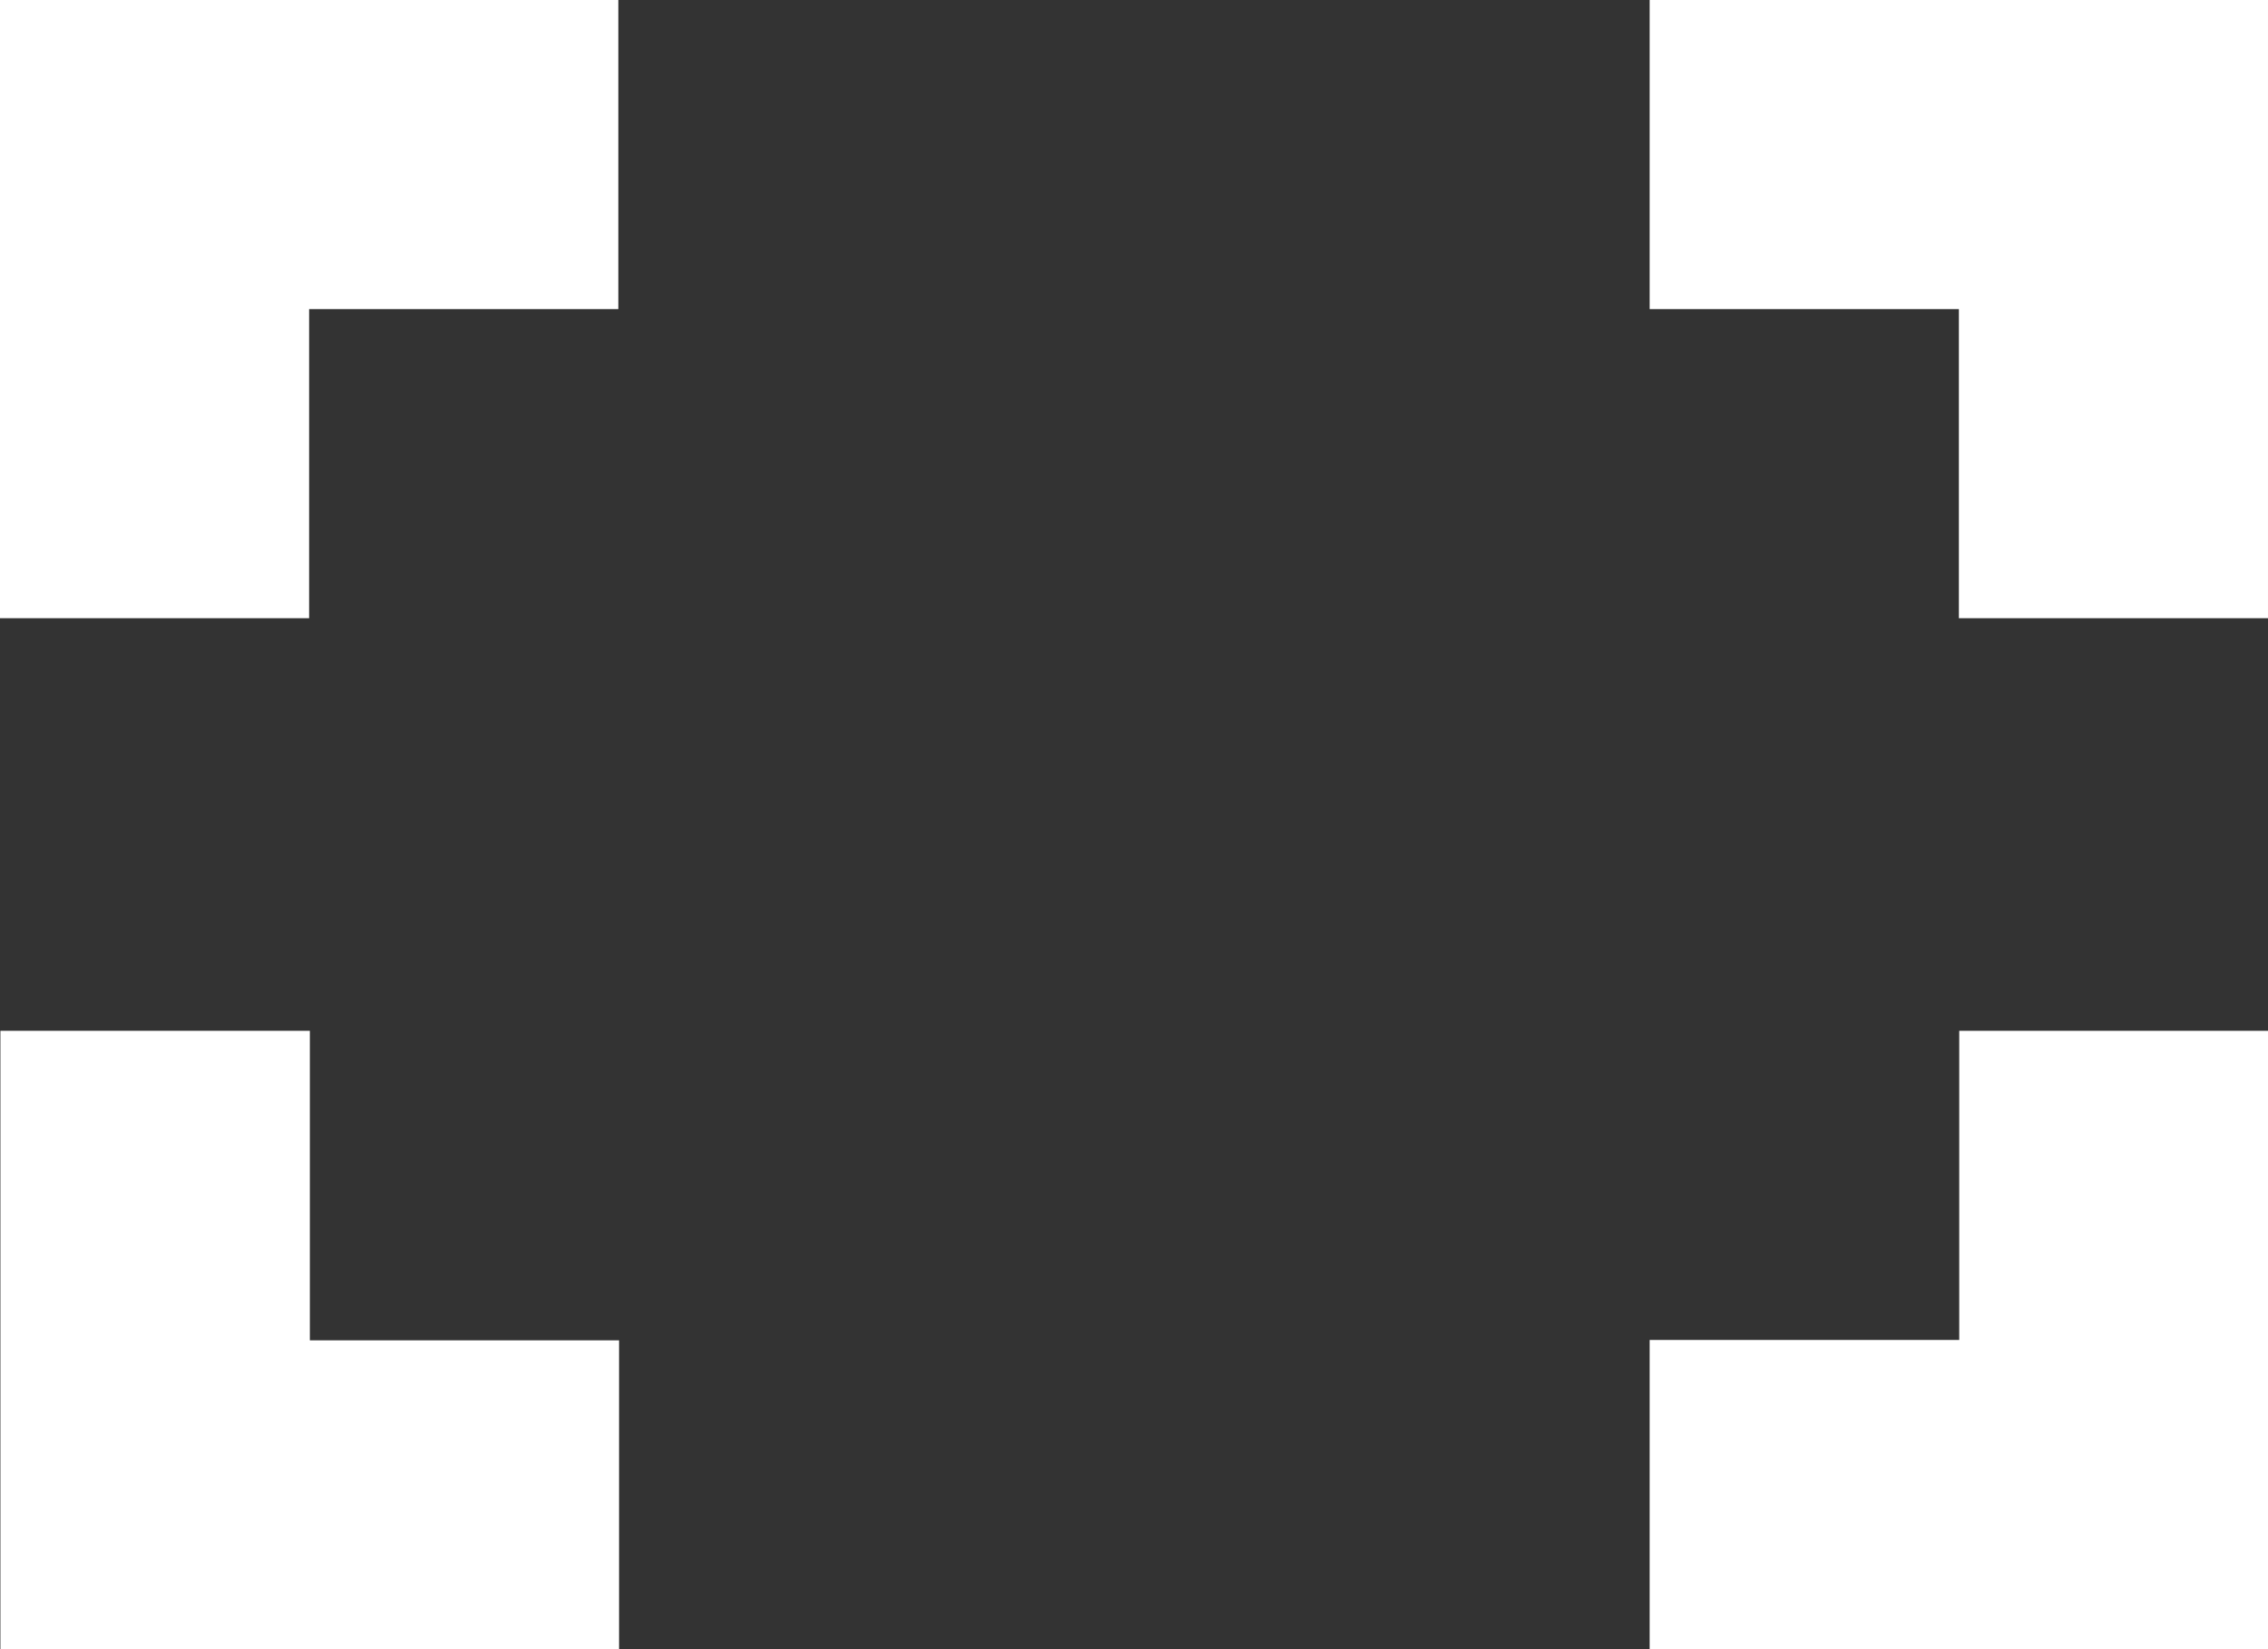 <?xml version="1.0" encoding="utf-8"?>
<svg version="1.1" id="Layer_1" xmlns="http://www.w3.org/2000/svg" xmlns:xlink="http://www.w3.org/1999/xlink" x="0px" y="0px"
	 viewBox="294.4 277.8 611.1 444.4" enable-background="new 294.4 277.8 611.1 444.4" xml:space="preserve">
<rect x="294.4" y="277.8" width="611.1" height="444.4" fill="#333333" stroke="none"/>
<g>
	<path fill="#FFFFFF" d="M294.4,444.4h83.3v-83.3h83.3v-83.3H294.4V444.4z"/>
	<path fill="#FFFFFF" d="M738.9,277.8v83.3h83.3v83.3h83.3V277.8H738.9z"/>
	<path fill="#FFFFFF" d="M738.9,638.9v83.3h166.7V555.6h-83.3v83.3H738.9z"/>
	<path fill="#FFFFFF" d="M377.8,555.6h-83.3v166.7h166.7v-83.3h-83.3V555.6z"/>
</g>
</svg>
